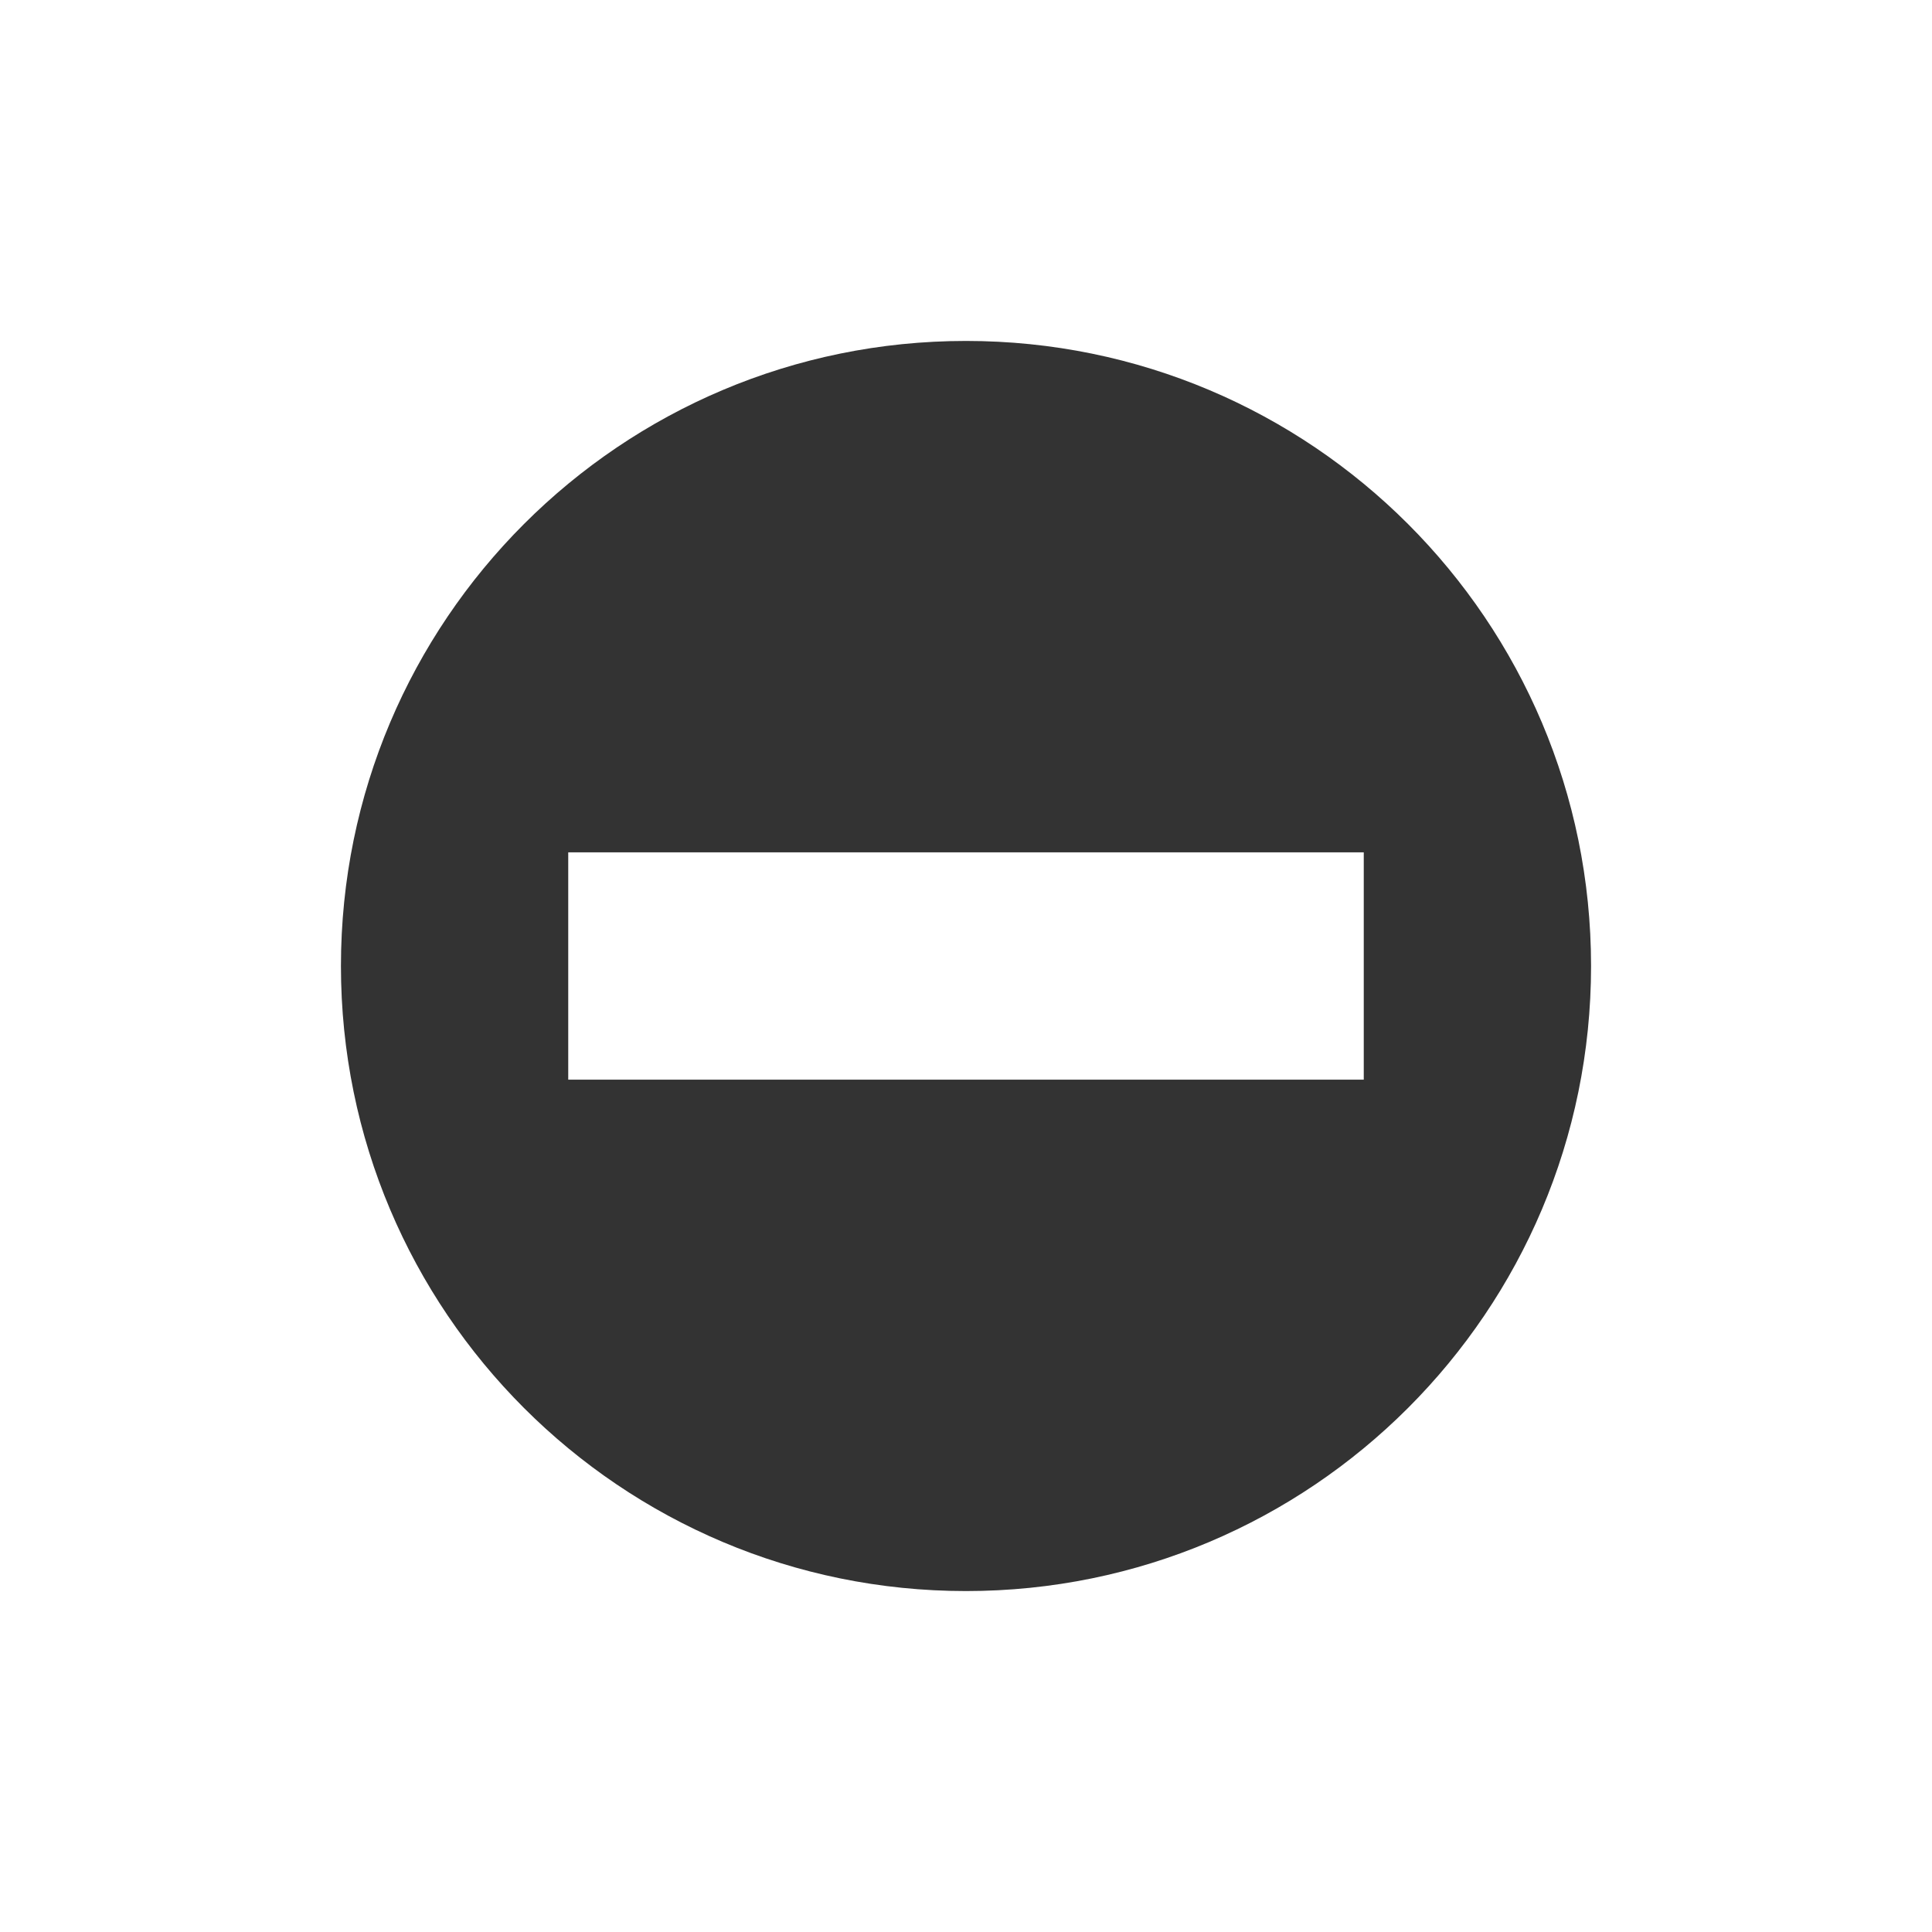 <svg xmlns="http://www.w3.org/2000/svg" viewBox="0 0 17 17" height="17" width="17"><title>roadblock_11.svg</title><rect fill="none" x="0" y="0" width="17" height="17"></rect><path fill="#333" transform="translate(3 3)" d="M5.5,0C2.462,0,0,2.462,0,5.5S2.462,11,5.5,11S11,8.538,11,5.5S8.538,0,5.5,0z M2,4.5h7v2H2V4.5z"></path></svg>